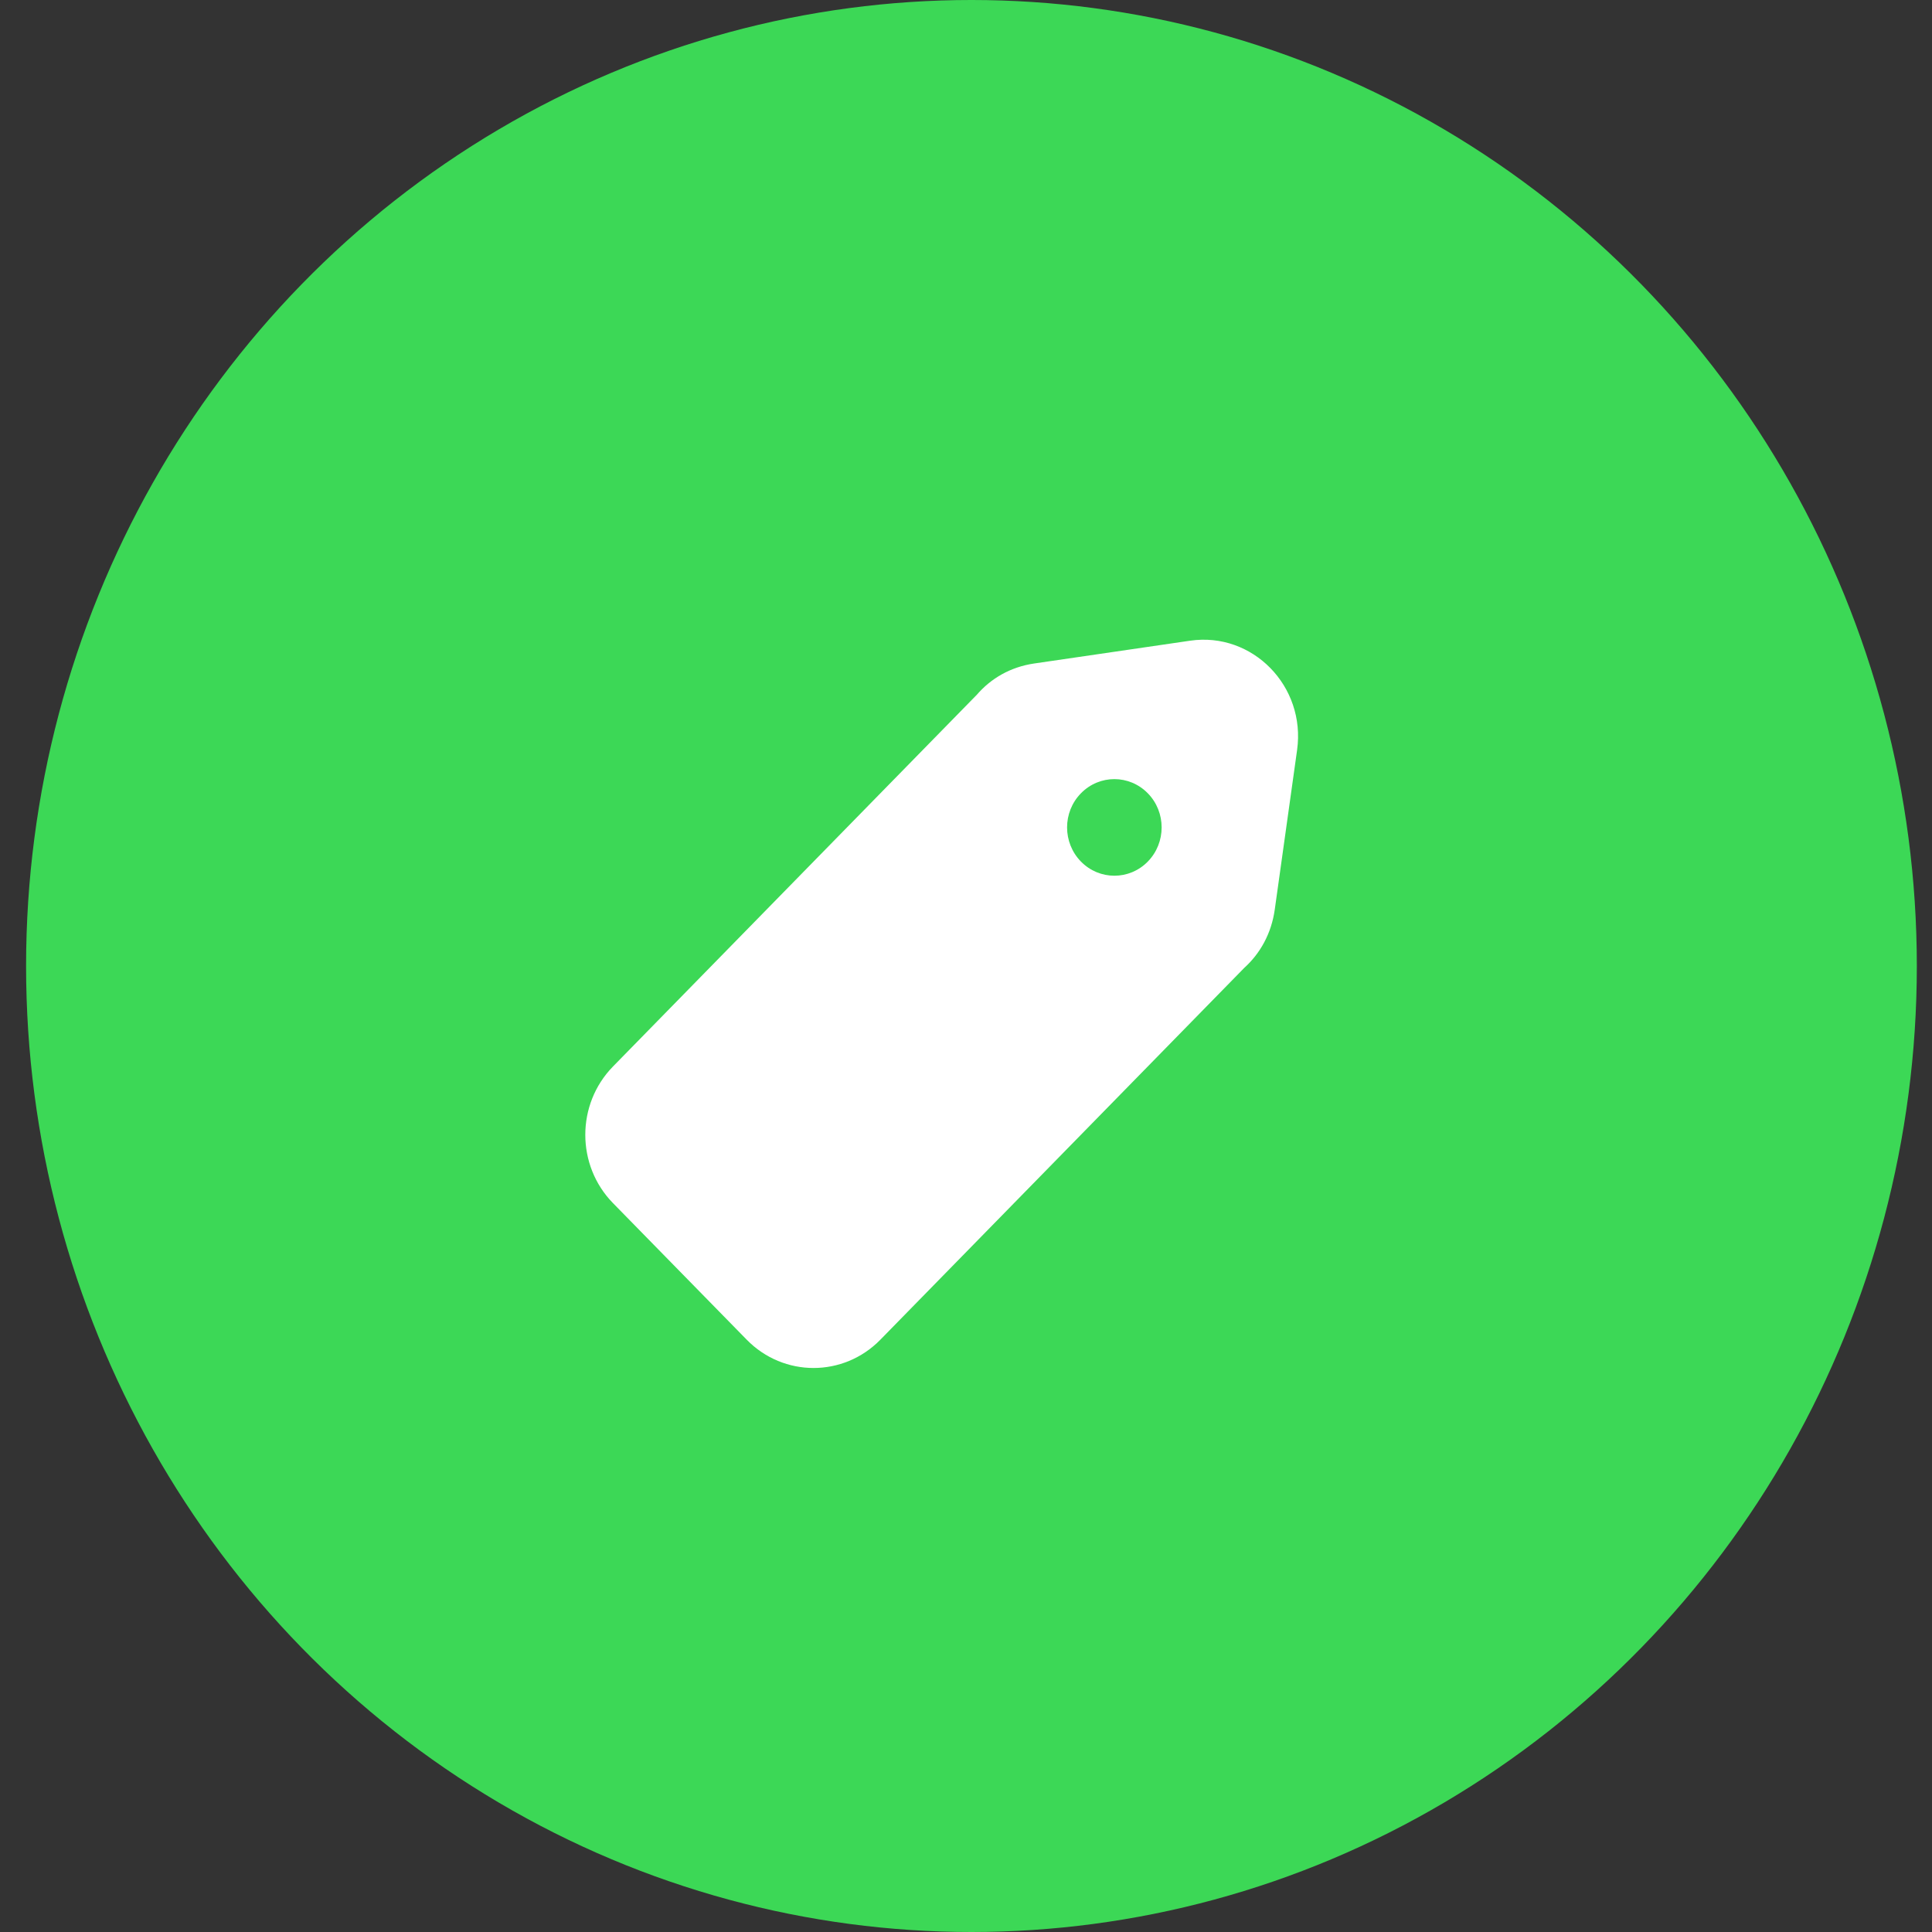 <svg width="40" height="40" viewBox="0 0 40 40" fill="none" xmlns="http://www.w3.org/2000/svg">
<rect x="0" y="0" width="40" height="40" fill="#333333" stroke="none"/>
<ellipse cx="20.113" cy="20" rx="19.573" ry="20" fill="#3CD856"/>
<path fill-rule="evenodd" clip-rule="evenodd" d="M24.64 13.265L21.411 13.737C20.917 13.809 20.514 14.049 20.227 14.381L12.691 22.081C11.927 22.862 11.927 24.128 12.691 24.909L15.46 27.737C16.224 28.518 17.463 28.518 18.227 27.737L25.762 20.038C26.087 19.744 26.323 19.332 26.393 18.828L26.855 15.528C27.039 14.208 25.932 13.077 24.64 13.265ZM22.38 17.838C22.762 18.228 23.381 18.229 23.764 17.838C24.146 17.447 24.146 16.814 23.764 16.424C23.381 16.033 22.762 16.033 22.38 16.424C21.997 16.814 21.997 17.447 22.38 17.838Z" fill="white"/>
</svg>
